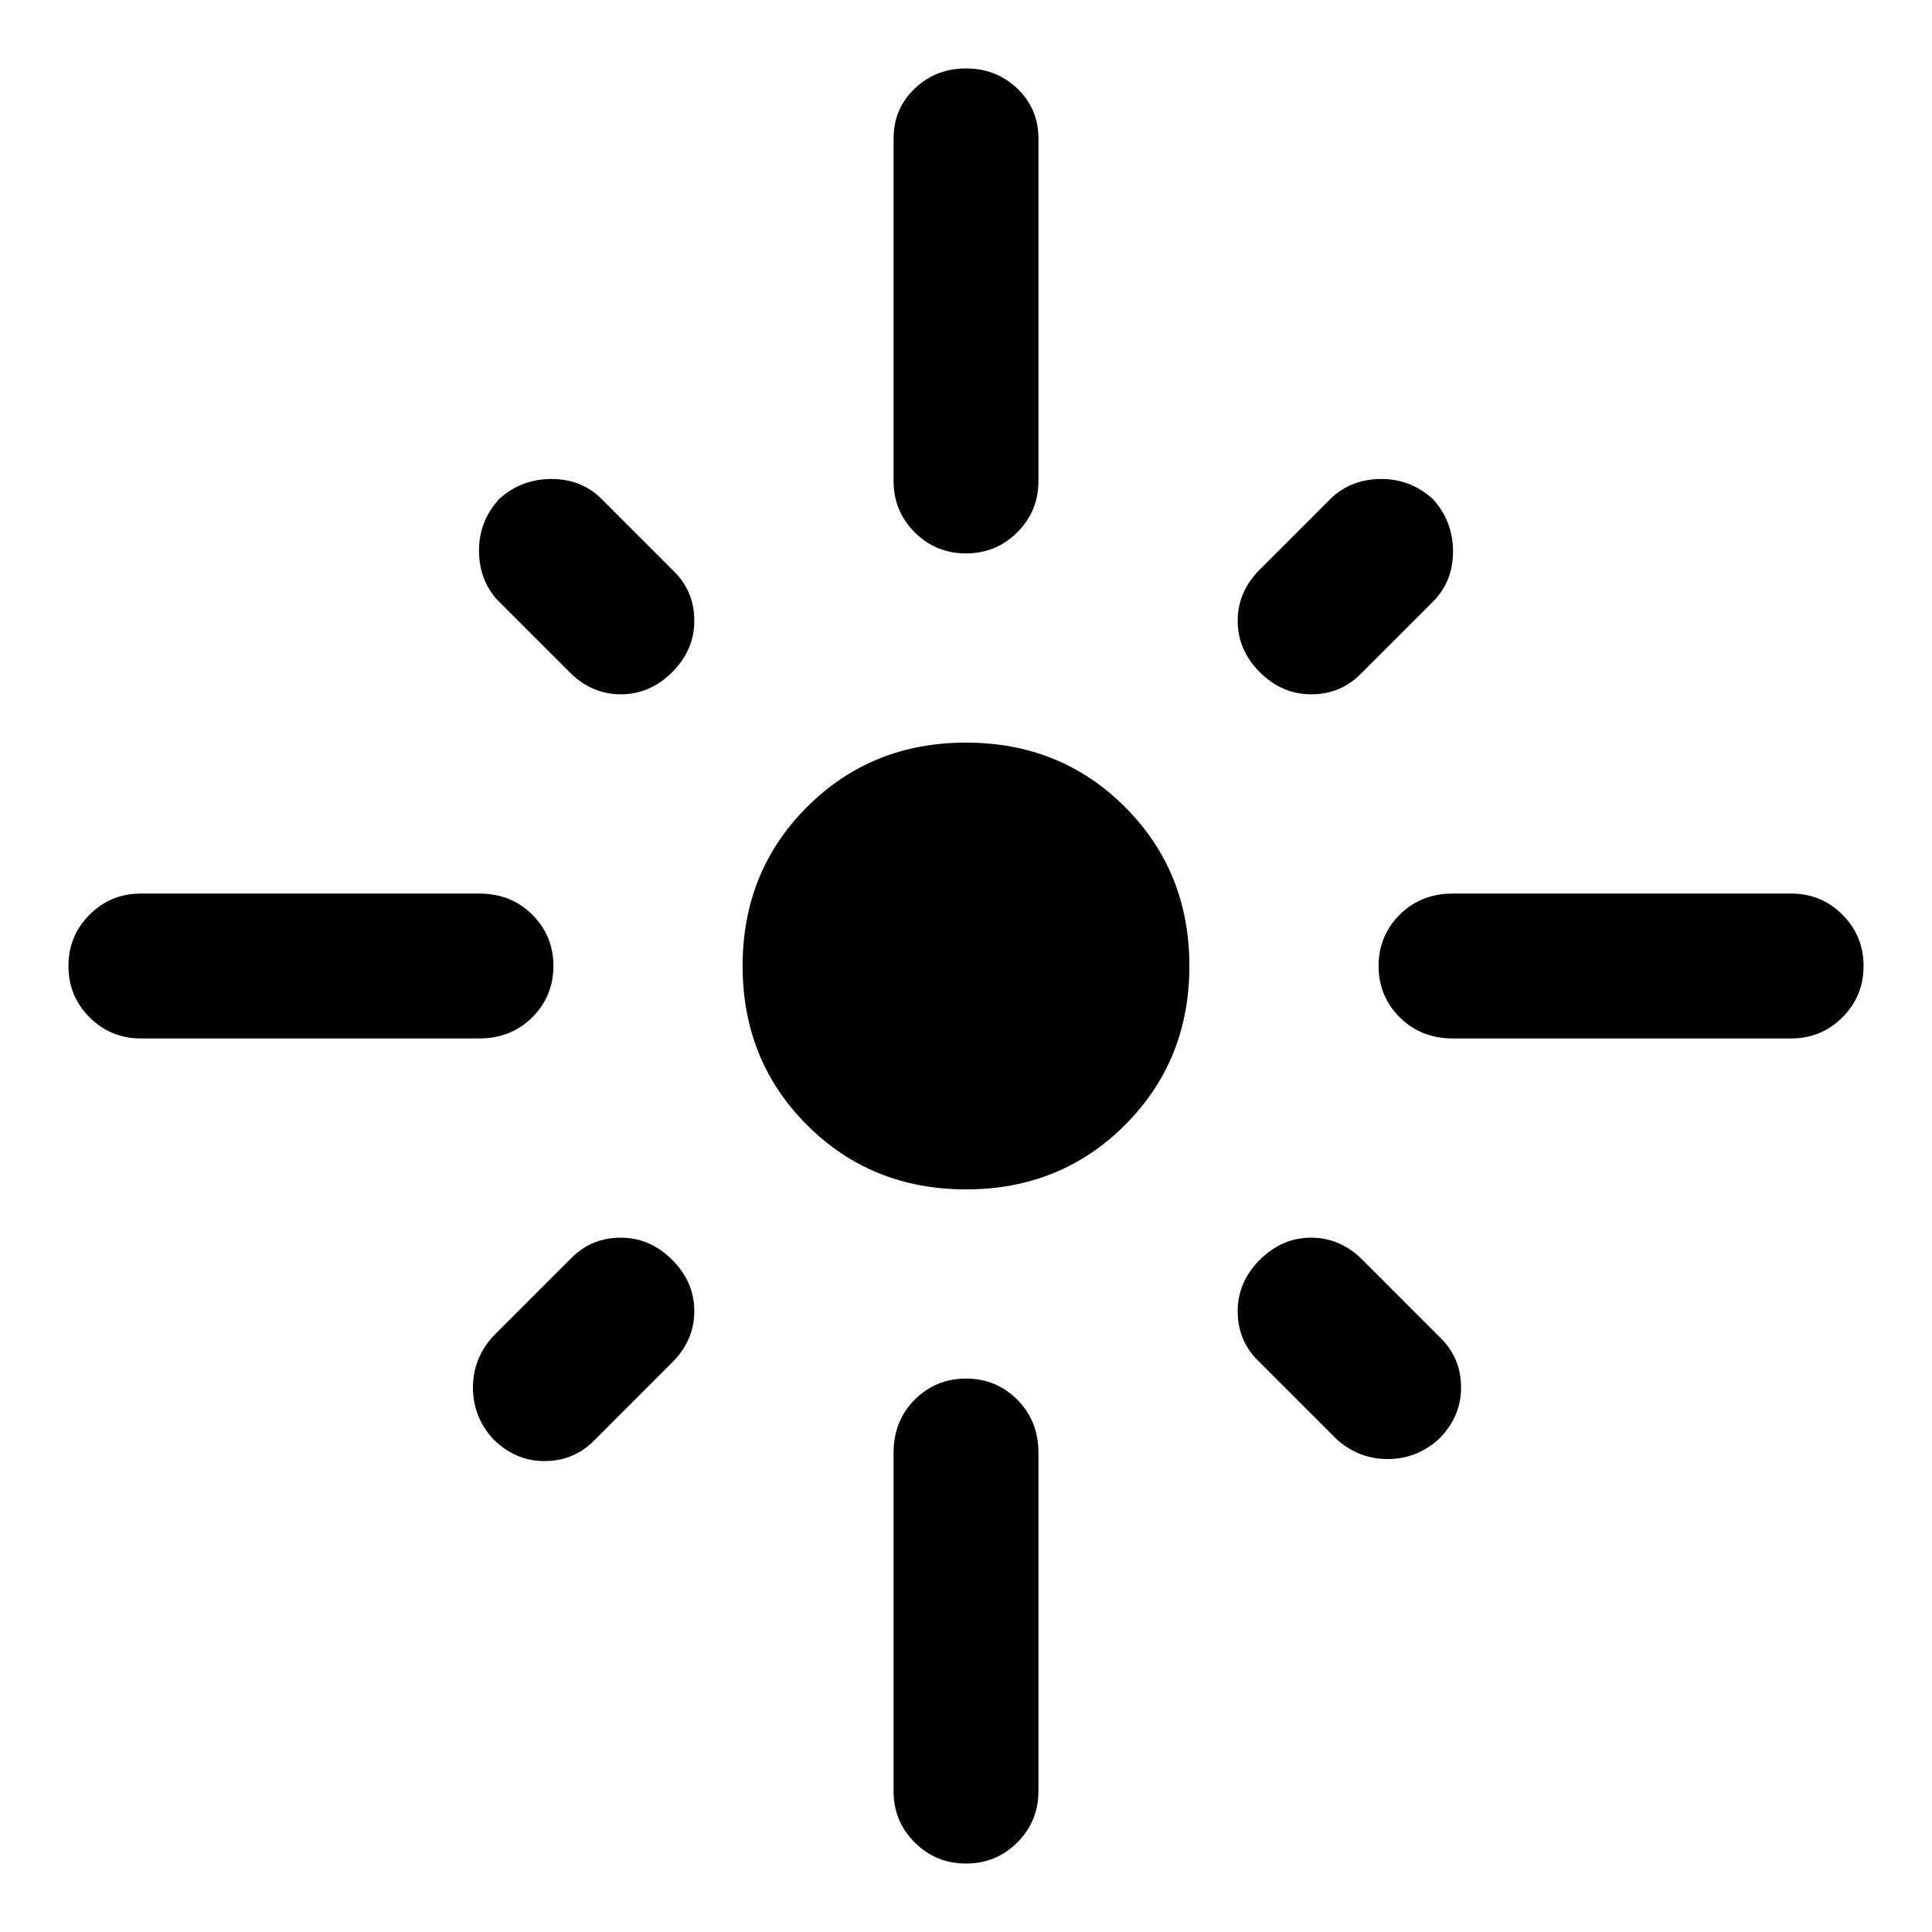 <svg xmlns="http://www.w3.org/2000/svg" height="40" width="40"><path d="M2.917 21.5q-.625 0-1.063-.438-.437-.437-.437-1.062t.437-1.062q.438-.438 1.063-.438h7q.666 0 1.104.438.437.437.437 1.062t-.437 1.062q-.438.438-1.104.438Zm8.875-7.583-1.5-1.5q-.375-.417-.375-1.021 0-.604.416-1.063.459-.416 1.084-.416t1.041.416l1.5 1.5q.417.417.417 1.021 0 .604-.458 1.063-.459.458-1.063.458-.604 0-1.062-.458ZM20 11.458q-.625 0-1.062-.437-.438-.438-.438-1.063V2.875q0-.625.438-1.042.437-.416 1.062-.416t1.062.416q.438.417.438 1.042v7.083q0 .625-.438 1.063-.437.437-1.062.437Zm6.083 2.459q-.458-.459-.458-1.063 0-.604.458-1.062l1.5-1.5q.417-.375 1.021-.375.604 0 1.063.416.416.459.416 1.084t-.416 1.041l-1.5 1.5q-.417.417-1.021.417-.604 0-1.063-.458Zm4 7.583q-.666 0-1.104-.438-.437-.437-.437-1.062t.437-1.062q.438-.438 1.104-.438h7q.625 0 1.063.438.437.437.437 1.062t-.437 1.062q-.438.438-1.063.438ZM20 24.625q-1.958 0-3.292-1.333-1.333-1.334-1.333-3.292 0-1.958 1.333-3.292 1.334-1.333 3.292-1.333 1.958 0 3.292 1.333 1.333 1.334 1.333 3.292 0 1.958-1.333 3.292-1.334 1.333-3.292 1.333Zm7.667 5.167-1.625-1.625q-.417-.417-.417-1.021 0-.604.458-1.063.459-.458 1.063-.458.604 0 1.062.458l1.625 1.625q.417.417.417 1.021 0 .604-.458 1.063-.459.416-1.063.416-.604 0-1.062-.416Zm-17.459 0q-.416-.459-.416-1.063 0-.604.416-1.062l1.625-1.625q.417-.417 1.021-.417.604 0 1.063.458.458.459.458 1.063 0 .604-.458 1.062l-1.625 1.625q-.417.417-1.021.417-.604 0-1.063-.458ZM20 38.583q-.625 0-1.062-.437-.438-.438-.438-1.063v-7q0-.666.438-1.104.437-.437 1.062-.437t1.062.437q.438.438.438 1.104v7q0 .625-.438 1.063-.437.437-1.062.437Z"/></svg>